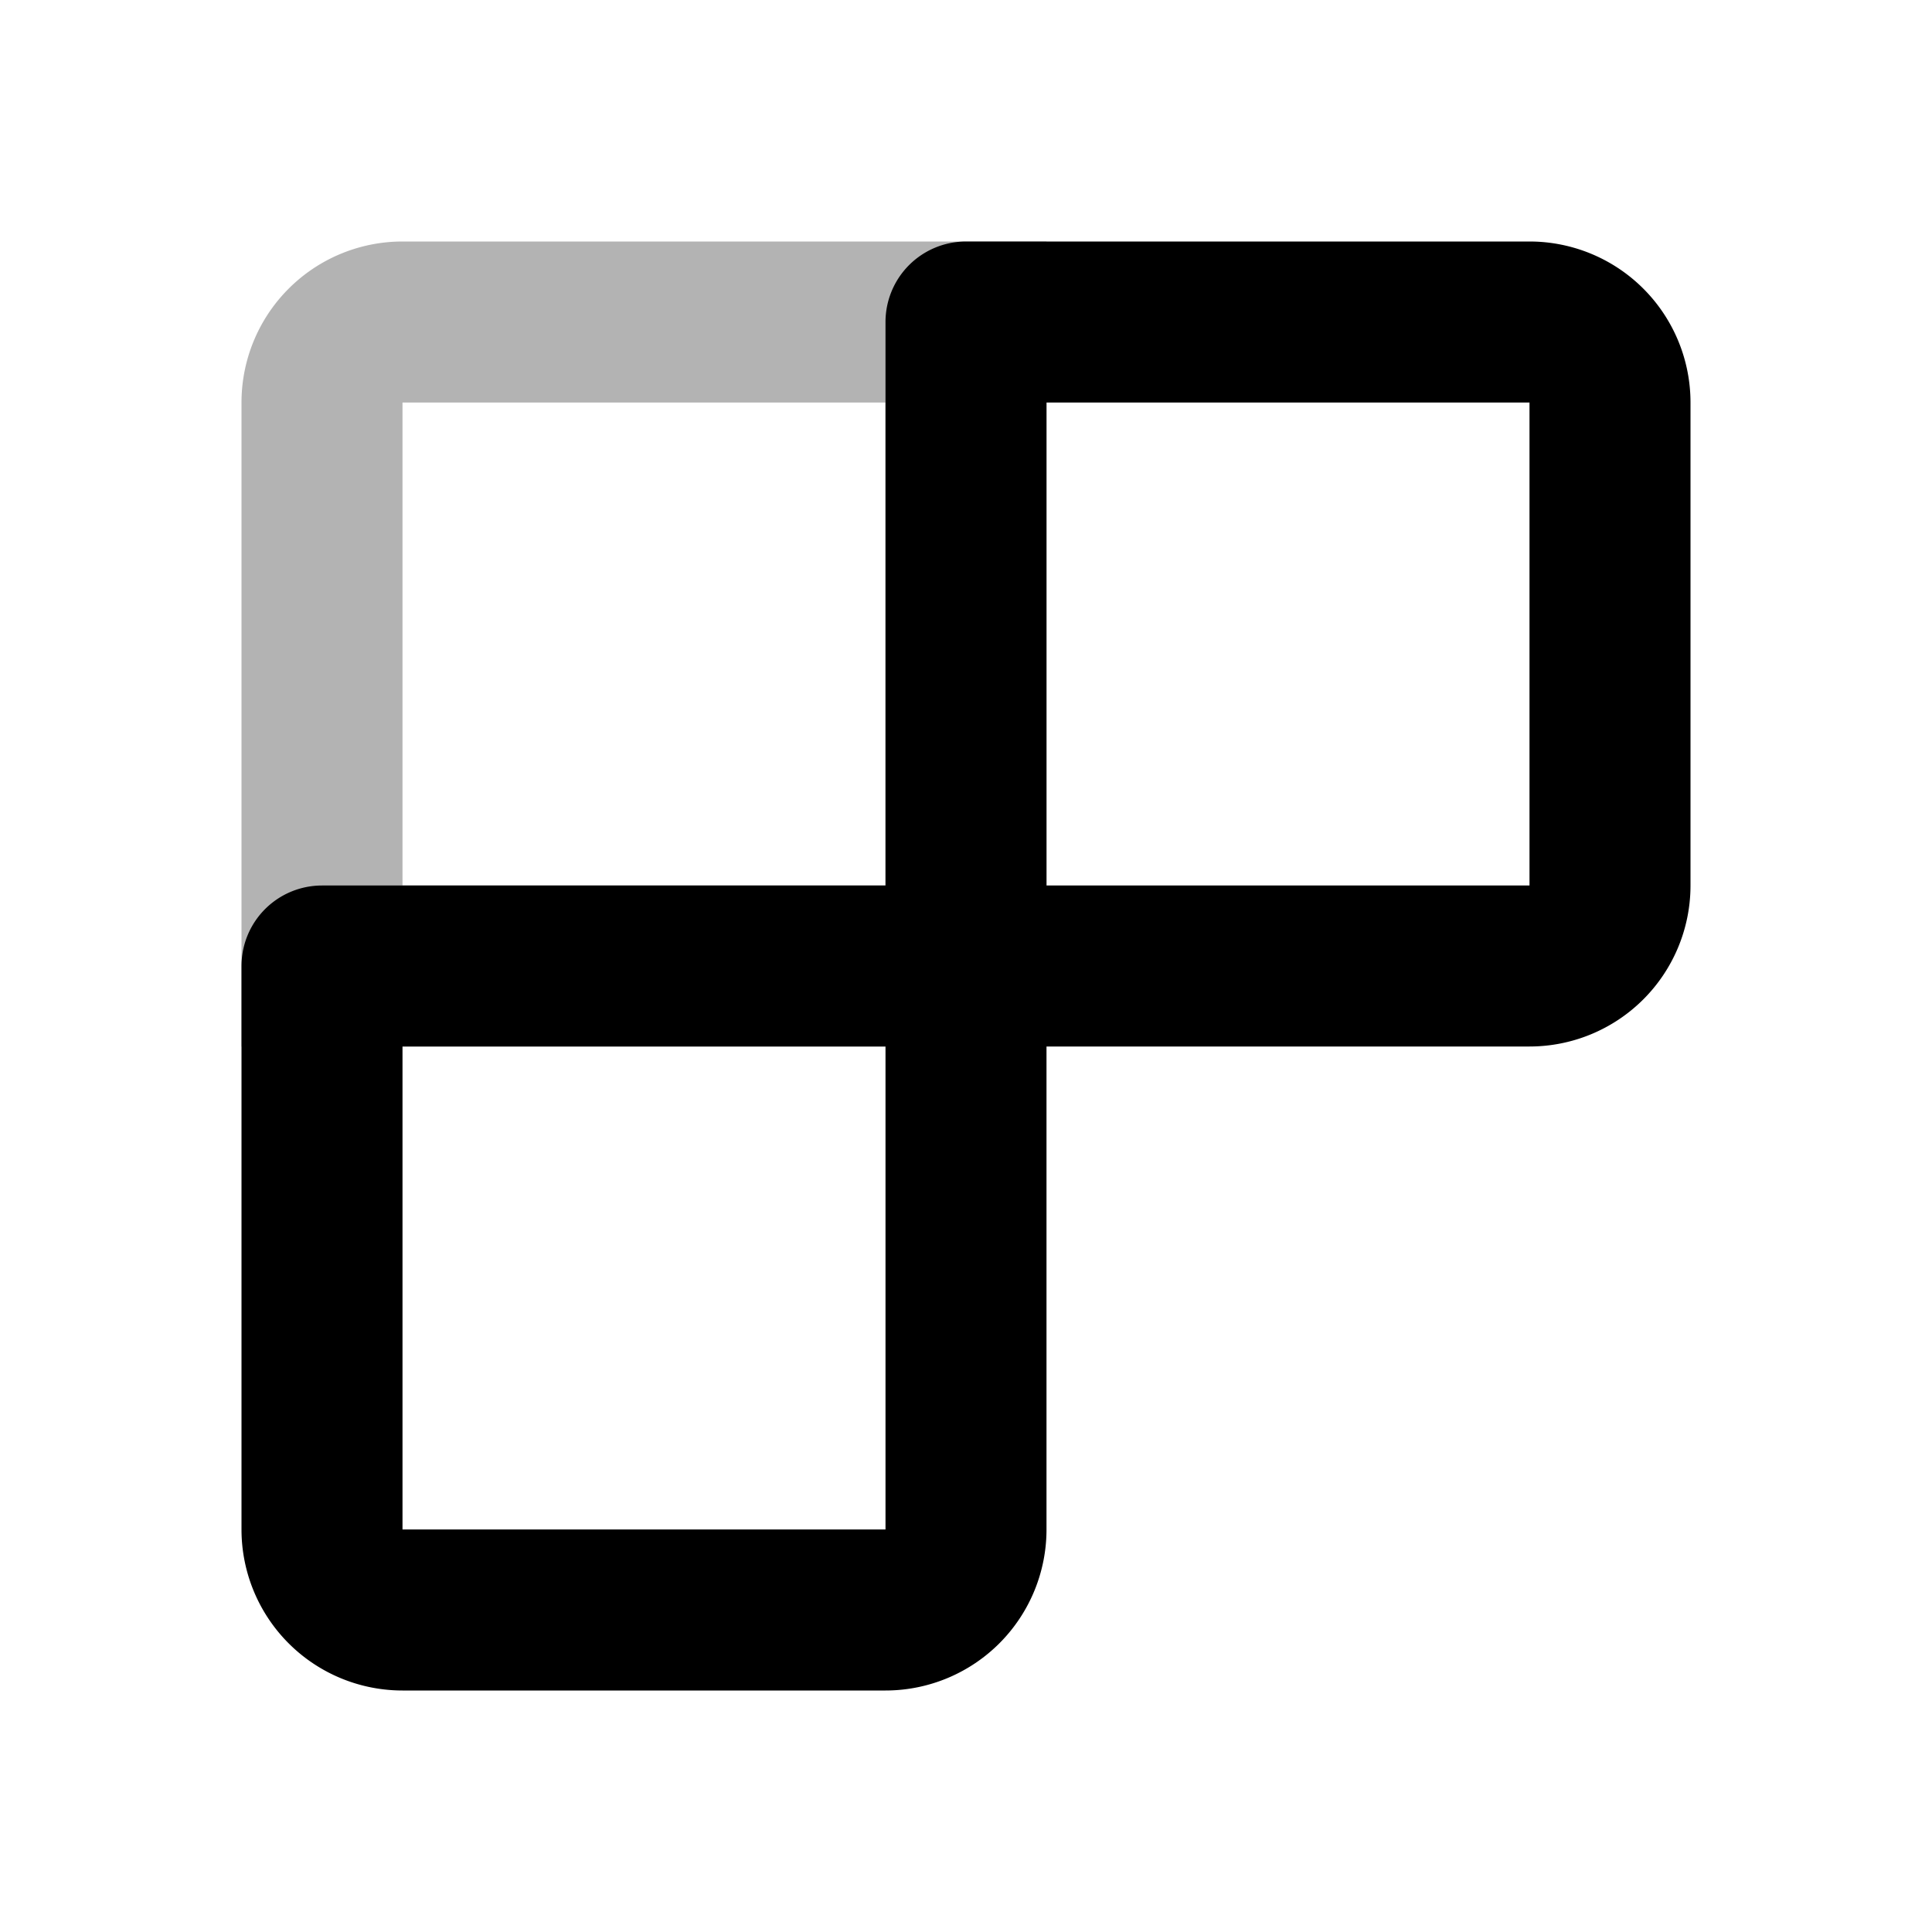 <svg xmlns="http://www.w3.org/2000/svg" width="24" height="24" viewBox="0 0 24 24" fill="none">
    <path stroke="currentColor" stroke-width="2" d="M12 4H5a1 1 0 0 0-1 1v7h8z" opacity=".3"/>
    <path stroke="currentColor" stroke-linejoin="round" stroke-width="2" d="M12 12V4h7a1 1 0 0 1 1 1v6a1 1 0 0 1-1 1zm0 0H4v7a1 1 0 0 0 1 1h6a1 1 0 0 0 1-1z"/>
</svg>